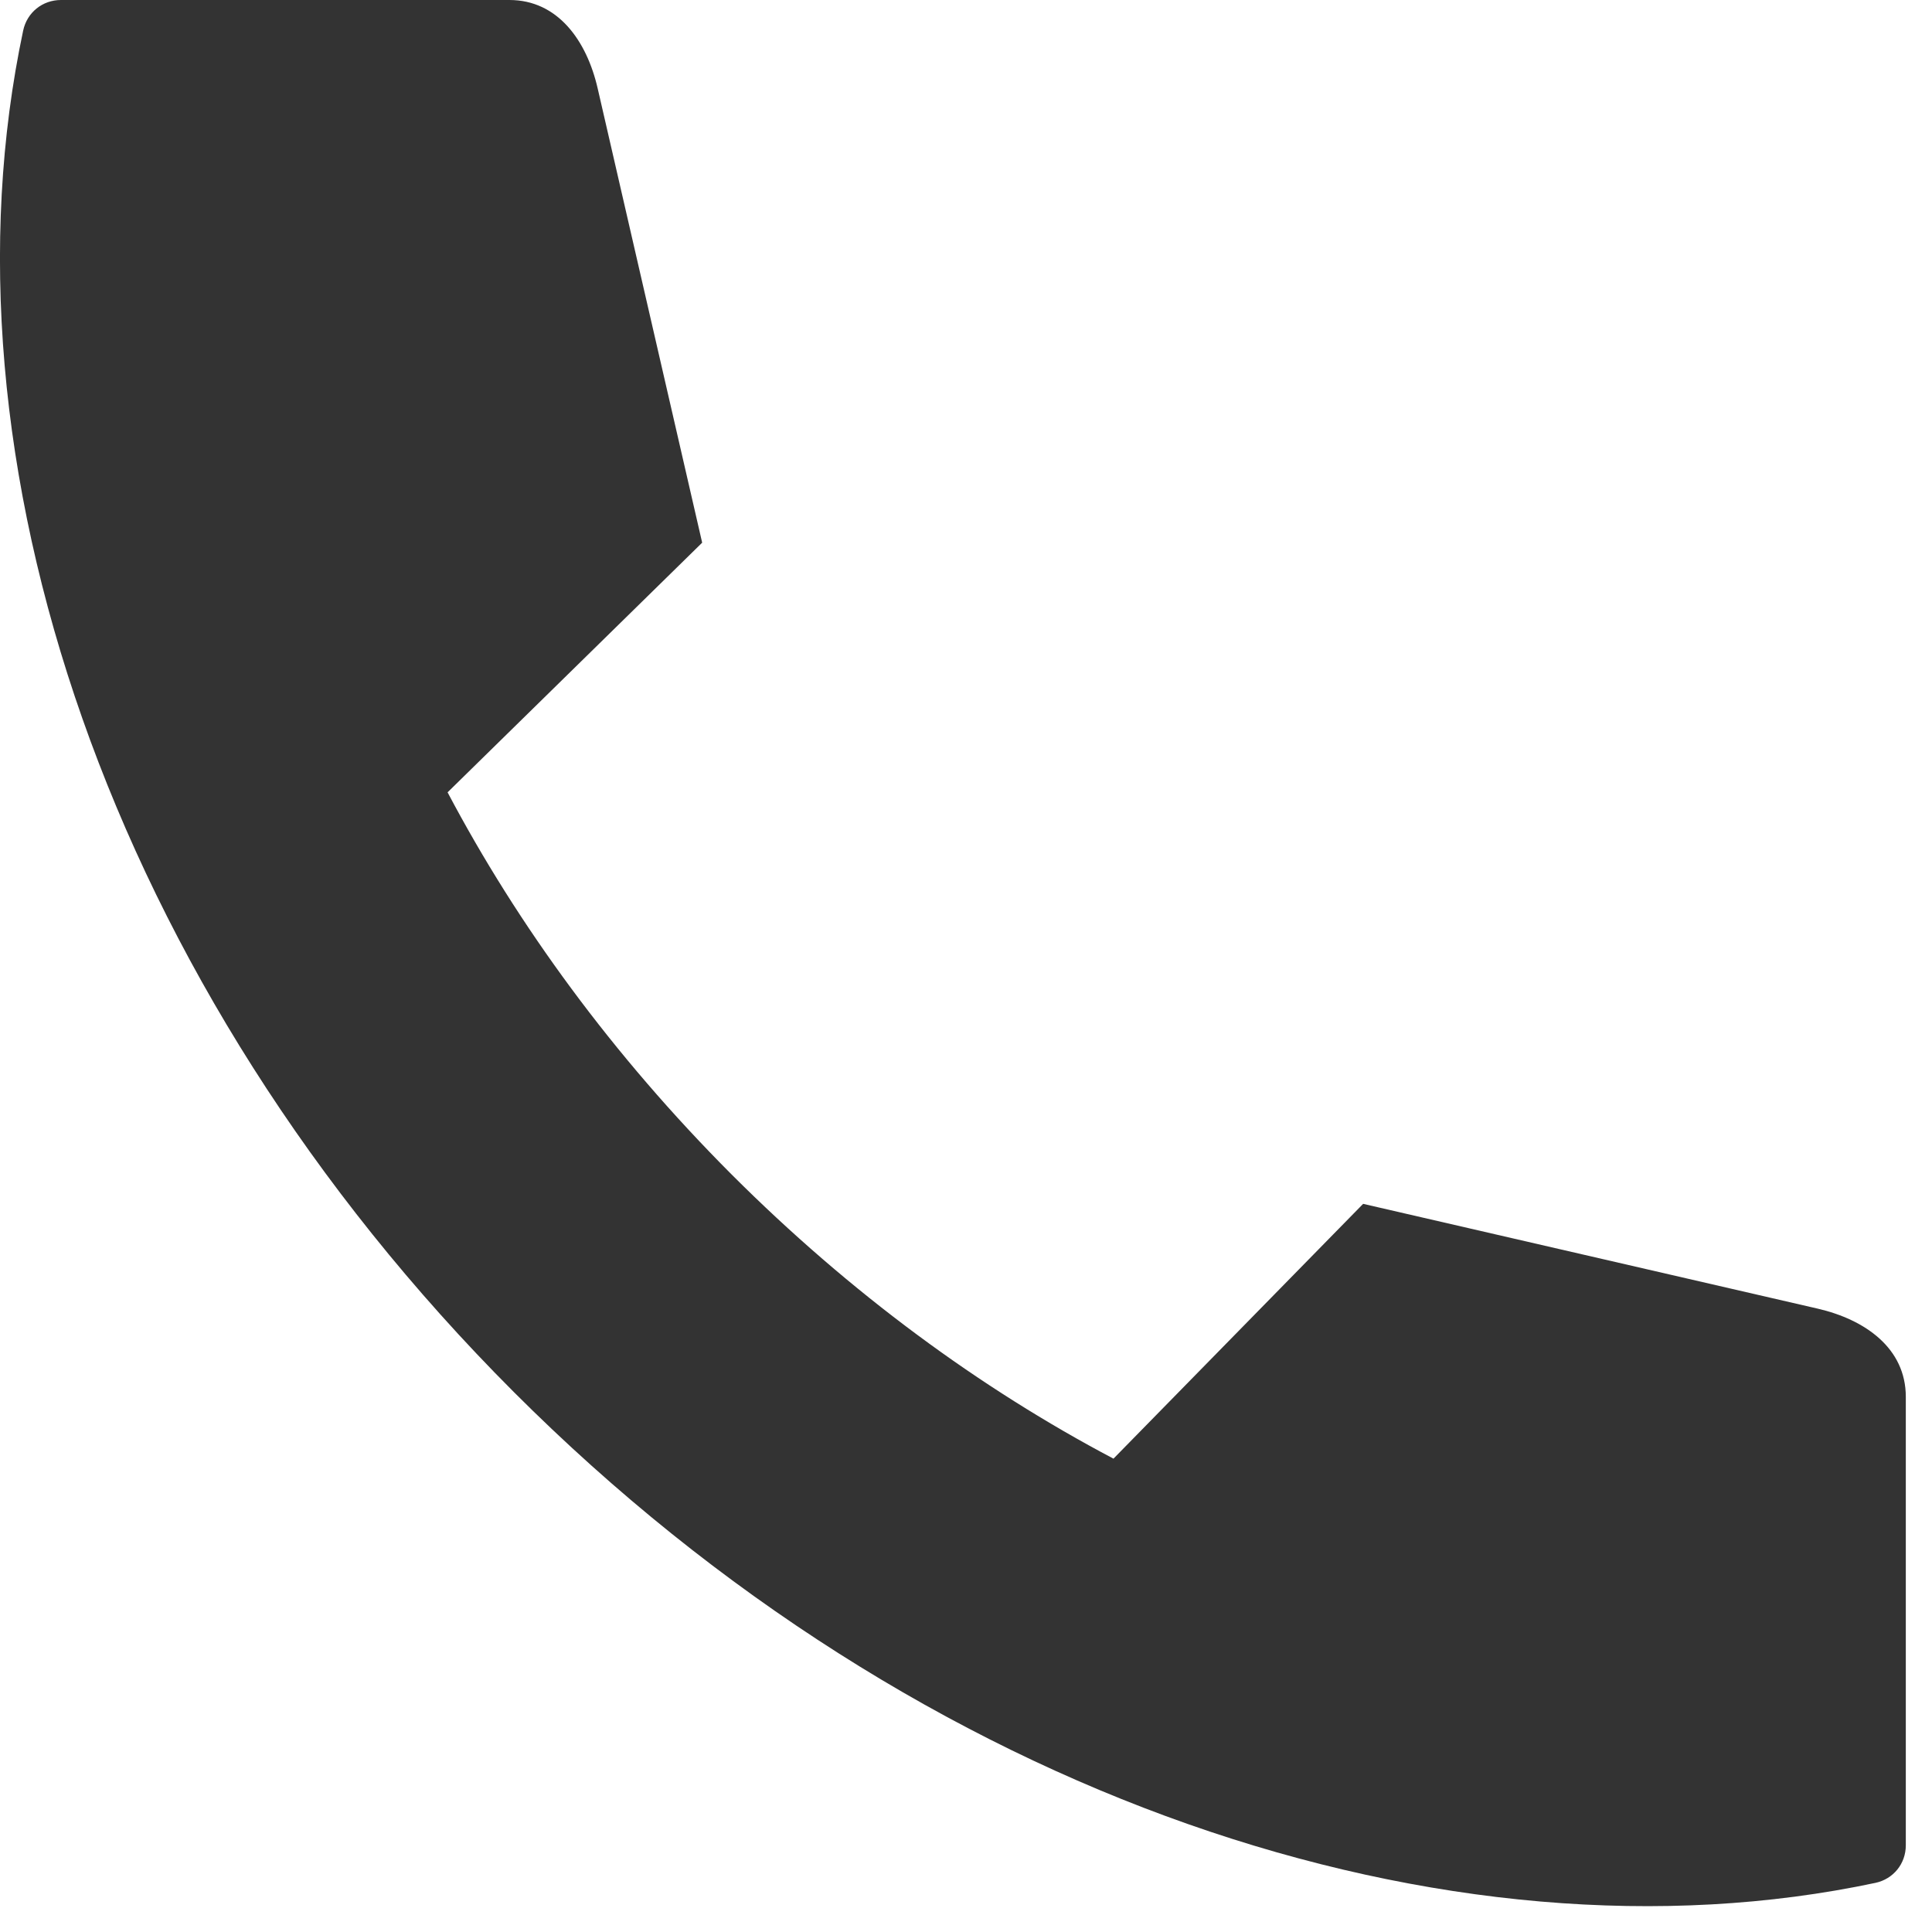 <svg width="9" height="9" viewBox="0 0 9 9" fill="none" xmlns="http://www.w3.org/2000/svg">
<path fill-rule="evenodd" clip-rule="evenodd" d="M3.408 5.471C3.961 6.024 4.567 6.468 5.187 6.795L6.35 5.608L8.467 6.096C8.688 6.147 8.878 6.28 8.878 6.507V8.596C8.878 8.682 8.82 8.753 8.737 8.771C6.755 9.192 4.289 8.381 2.394 6.485C0.5 4.59 -0.312 2.123 0.108 0.142C0.126 0.058 0.198 0 0.284 0H2.373C2.599 0 2.733 0.19 2.784 0.411L3.271 2.528L2.085 3.691C2.412 4.31 2.855 4.917 3.408 5.471L3.408 5.471Z" fill="#333333"/>
</svg>

